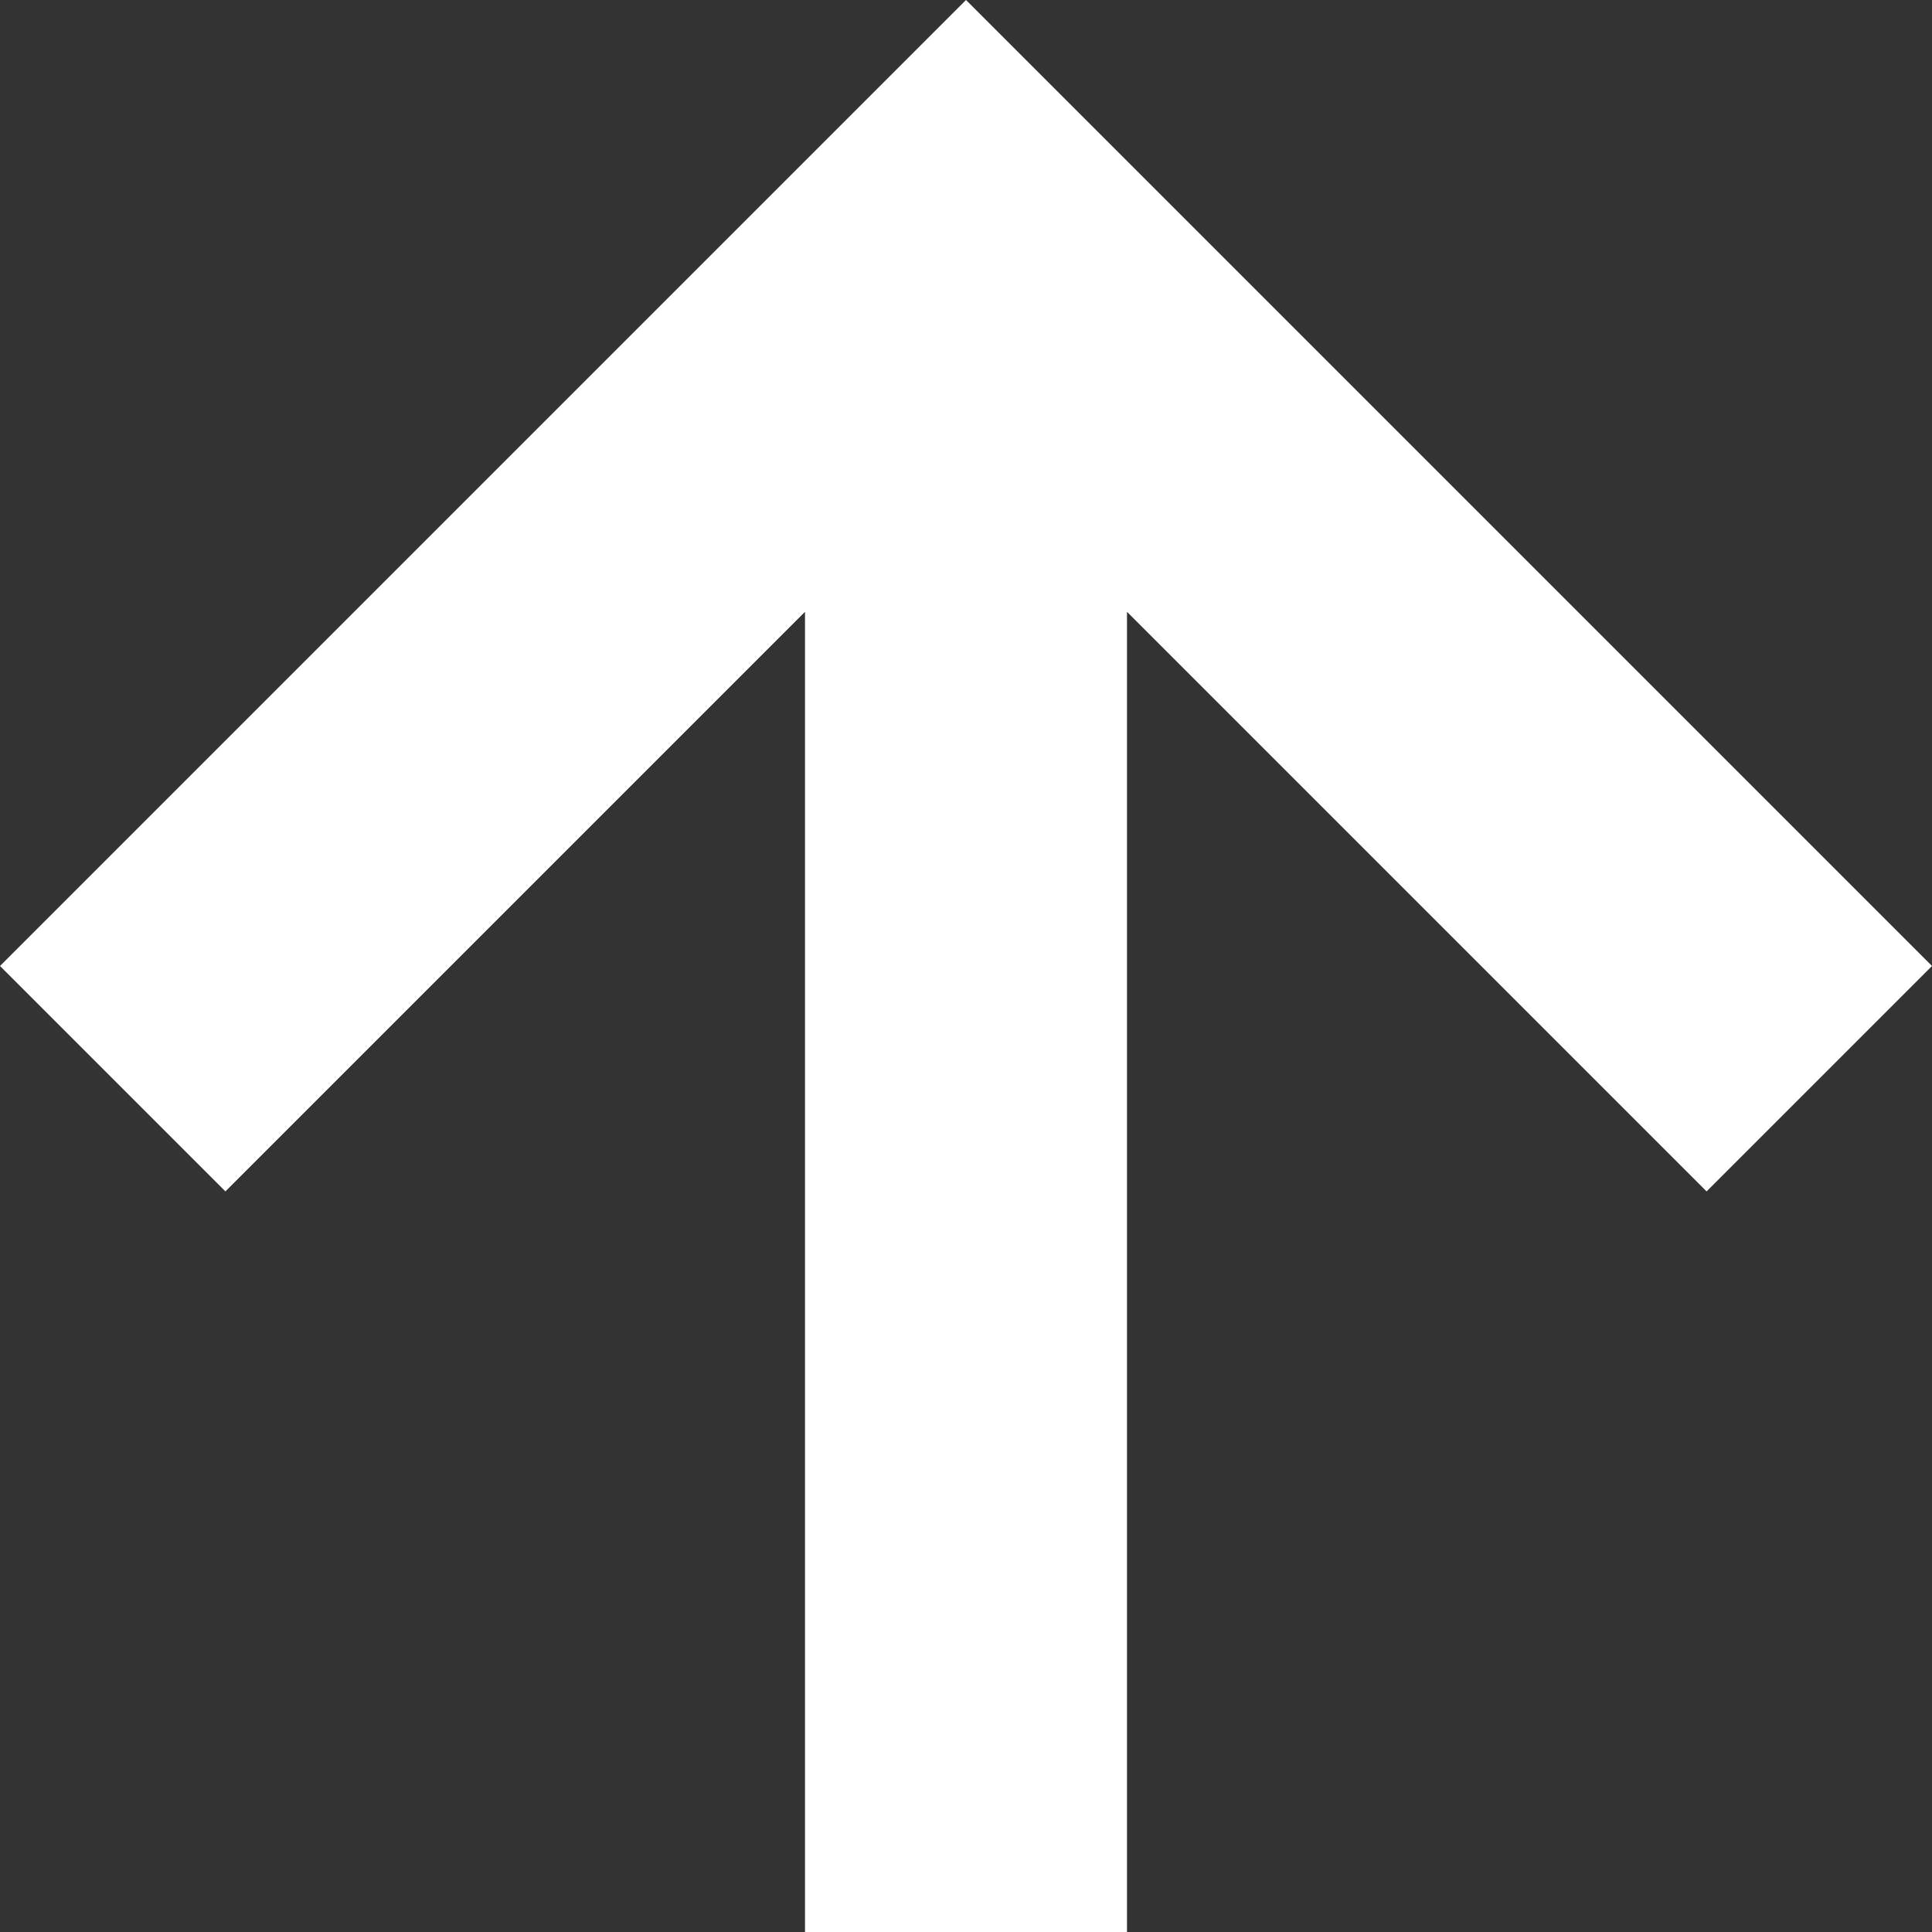 <svg width="18" height="18" viewBox="0 0 18 18" fill="none" xmlns="http://www.w3.org/2000/svg">
<rect x="0" y="0" width="18" height="18" fill="#333333" stroke="none"/>
<path d="M7.5 18H10.5V5.7L15.9 11.1L18 9L9 0L0 9L2.1 11.1L7.5 5.7V18Z" fill="white"/>
</svg>
